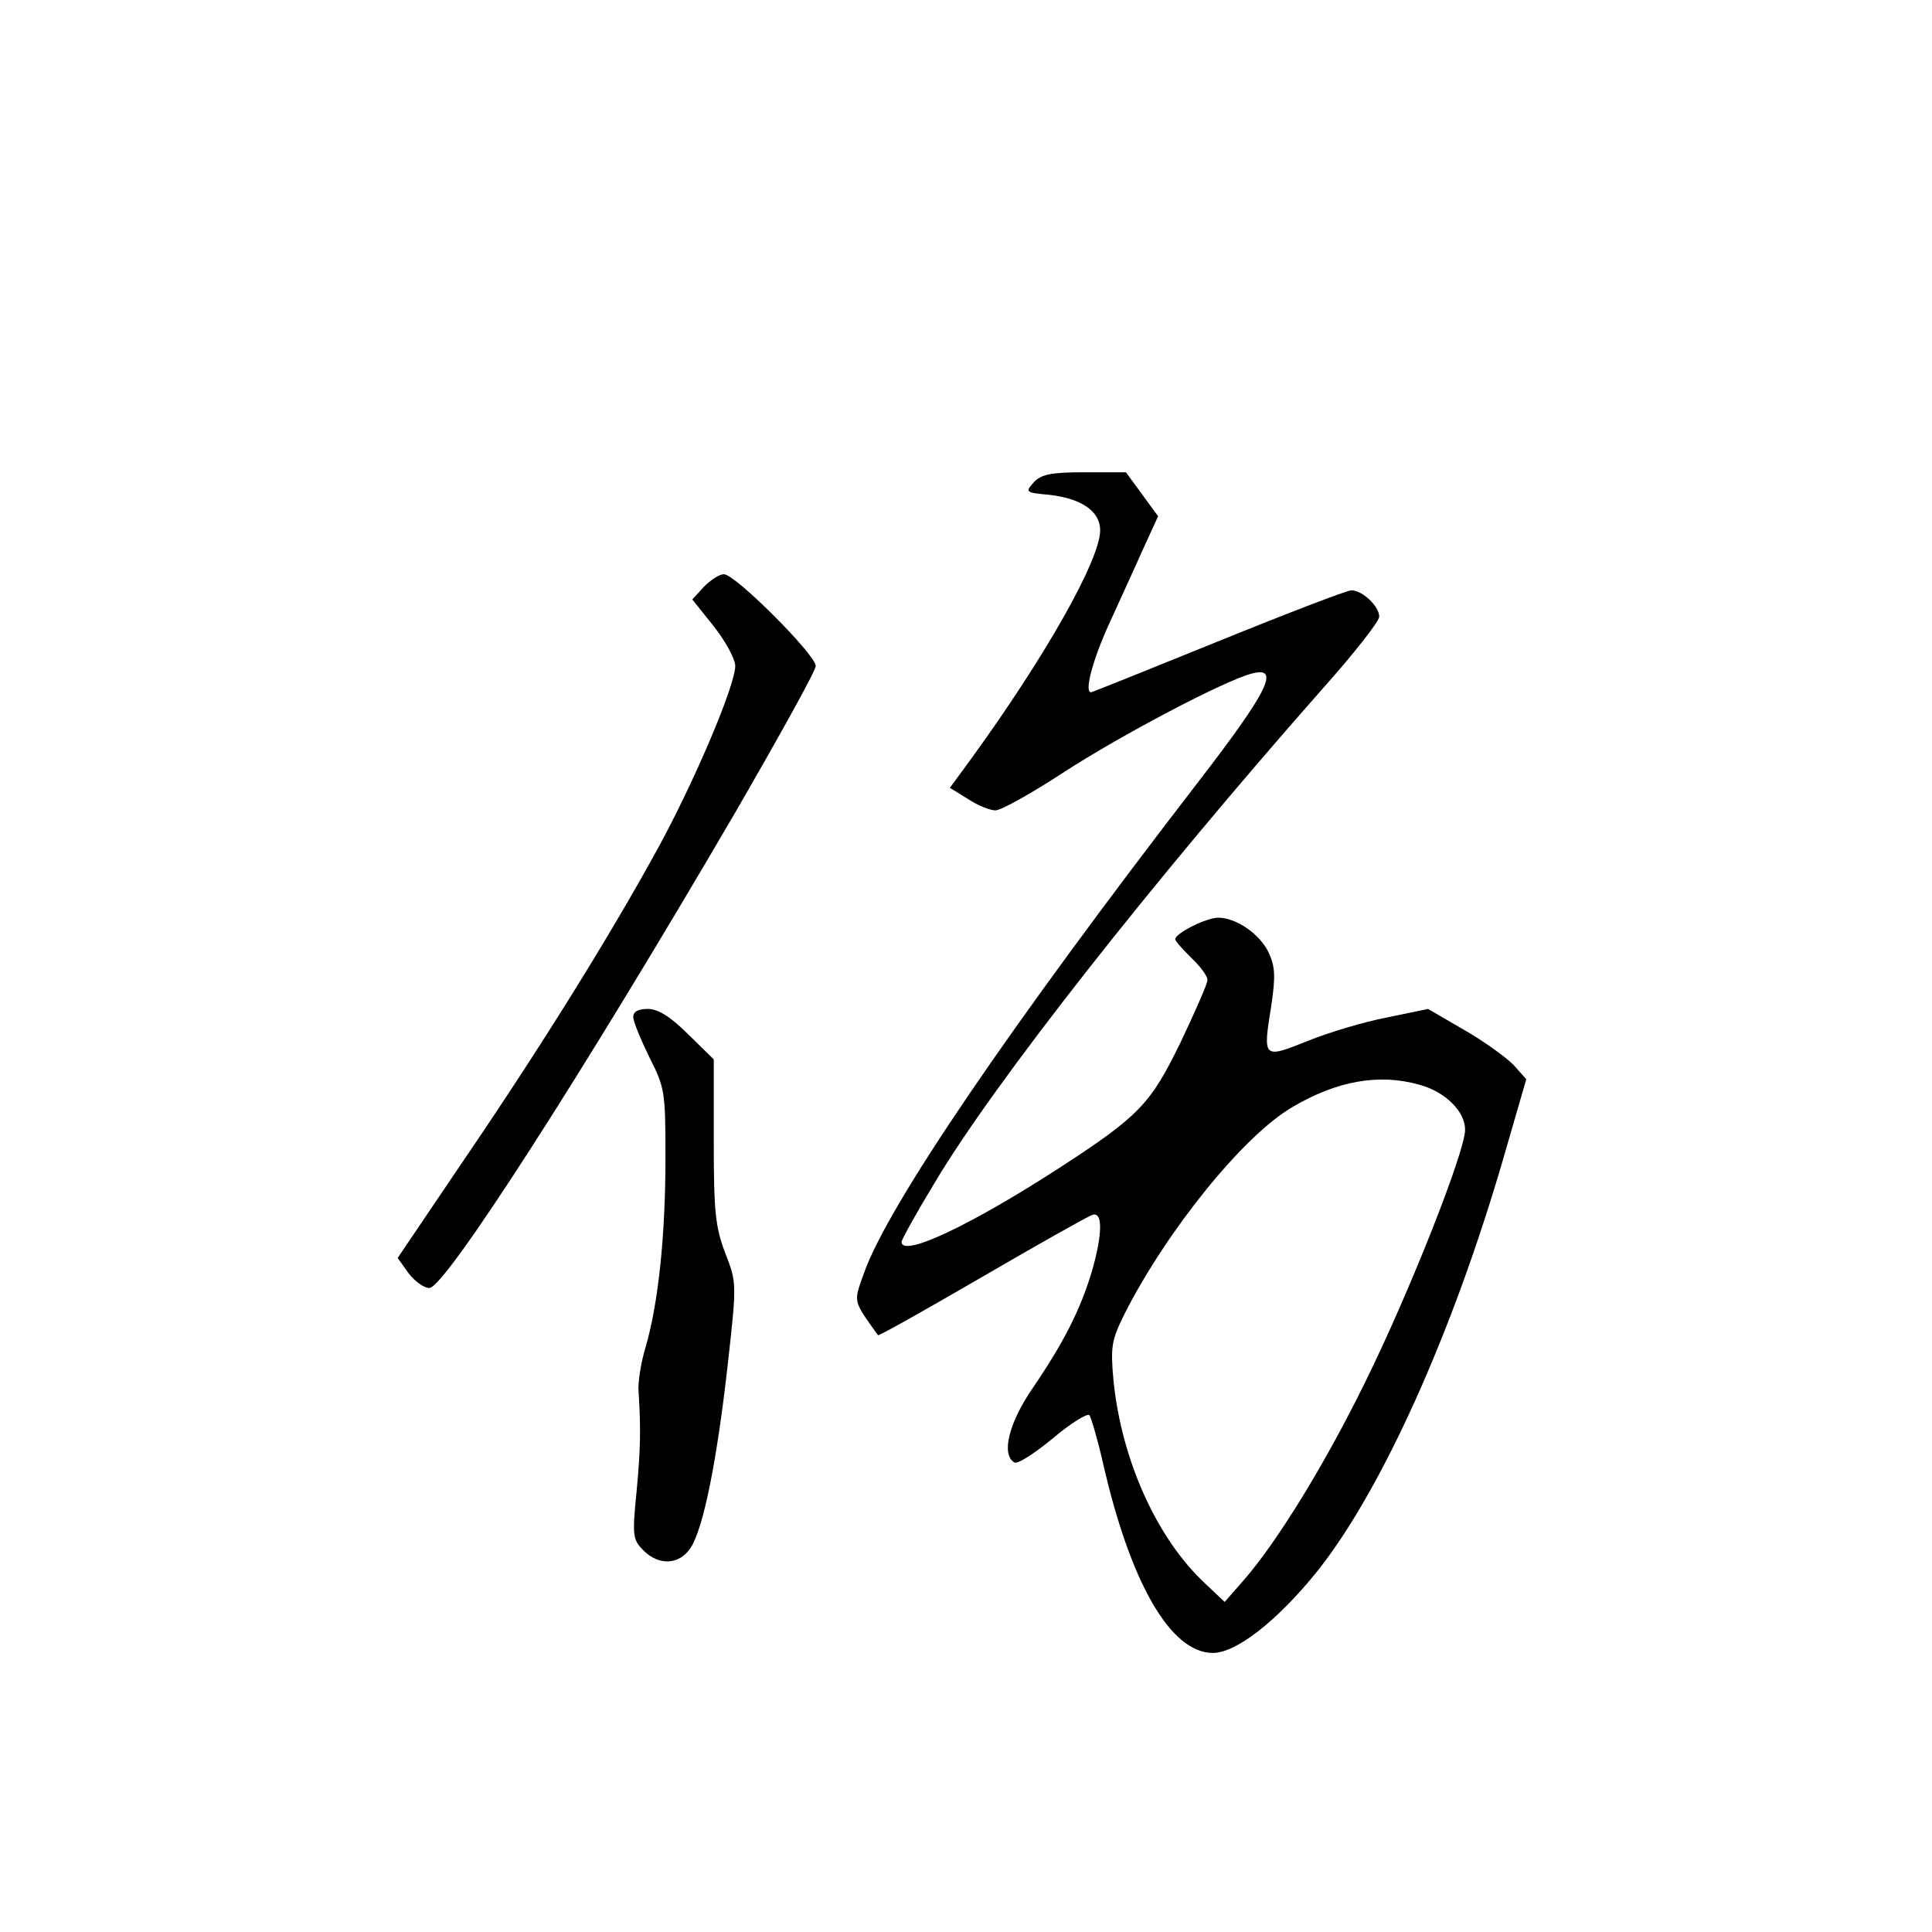 <?xml version="1.0" standalone="no"?>
<!DOCTYPE svg PUBLIC "-//W3C//DTD SVG 20010904//EN"
 "http://www.w3.org/TR/2001/REC-SVG-20010904/DTD/svg10.dtd">
<svg version="1.0" xmlns="http://www.w3.org/2000/svg"
 width="360pt" height="360pt" viewBox="0 0 360 360"
 preserveAspectRatio="xMidYMid meet">
<g transform="translate(0,360) scale(0.1,-0.1)"
fill="#000000" stroke="none">
<path d="M1926 2701 c-16 -18 -15 -19 29 -23 61 -7 95 -31 95 -66 0 -55 -102
-235 -239 -424 l-41 -56 34 -21 c18 -12 41 -21 51 -21 10 0 66 31 124 69 109
71 305 174 354 186 53 14 31 -32 -101 -203 -350 -454 -578 -789 -622 -914 -20
-56 -21 -50 26 -116 1 -2 88 47 193 108 105 61 197 113 206 116 20 8 20 -35
-1 -107 -21 -69 -51 -129 -108 -213 -46 -66 -61 -126 -36 -141 6 -4 38 17 72
45 33 28 64 47 68 43 3 -4 15 -44 25 -88 51 -224 126 -355 205 -355 43 0 118
58 192 149 121 150 255 447 350 775 l42 145 -24 27 c-14 14 -55 44 -92 65
l-67 39 -77 -16 c-42 -8 -109 -28 -148 -44 -83 -33 -83 -33 -67 67 8 54 7 72
-5 98 -16 34 -60 65 -94 65 -22 0 -80 -29 -80 -40 0 -4 14 -19 30 -35 17 -16
30 -34 30 -41 0 -7 -23 -59 -50 -116 -56 -115 -77 -137 -221 -231 -171 -111
-299 -171 -299 -141 0 4 27 53 61 109 111 187 408 564 722 920 59 66 107 127
107 136 0 19 -31 49 -52 49 -8 0 -120 -43 -248 -95 -128 -52 -235 -95 -237
-95 -13 0 3 60 33 126 20 44 49 107 64 141 l28 61 -30 41 -30 41 -77 0 c-63 0
-81 -4 -95 -19z m718 -1122 c49 -13 86 -50 86 -84 0 -41 -104 -304 -186 -470
-75 -153 -164 -298 -227 -370 l-35 -40 -37 35 c-90 84 -155 230 -170 376 -6
65 -4 76 20 125 79 156 222 333 313 386 83 49 161 63 236 42z"/>
<path d="M1312 2507 l-22 -24 40 -50 c22 -28 40 -61 40 -74 0 -37 -79 -222
-147 -345 -89 -162 -216 -366 -357 -573 l-125 -185 20 -28 c11 -15 29 -28 39
-28 29 0 285 398 570 886 82 142 150 264 150 273 0 21 -150 171 -171 171 -9 0
-25 -11 -37 -23z"/>
<path d="M1180 1705 c0 -9 14 -42 30 -75 29 -57 30 -65 30 -187 0 -144 -13
-271 -37 -353 -9 -30 -15 -68 -13 -85 4 -64 4 -103 -4 -186 -8 -81 -7 -88 13
-108 29 -29 67 -27 88 5 24 37 49 163 69 341 17 152 17 153 -5 209 -18 48 -21
76 -21 208 l0 152 -48 47 c-33 33 -56 47 -75 47 -18 0 -27 -5 -27 -15z"/>
</g>
</svg>
